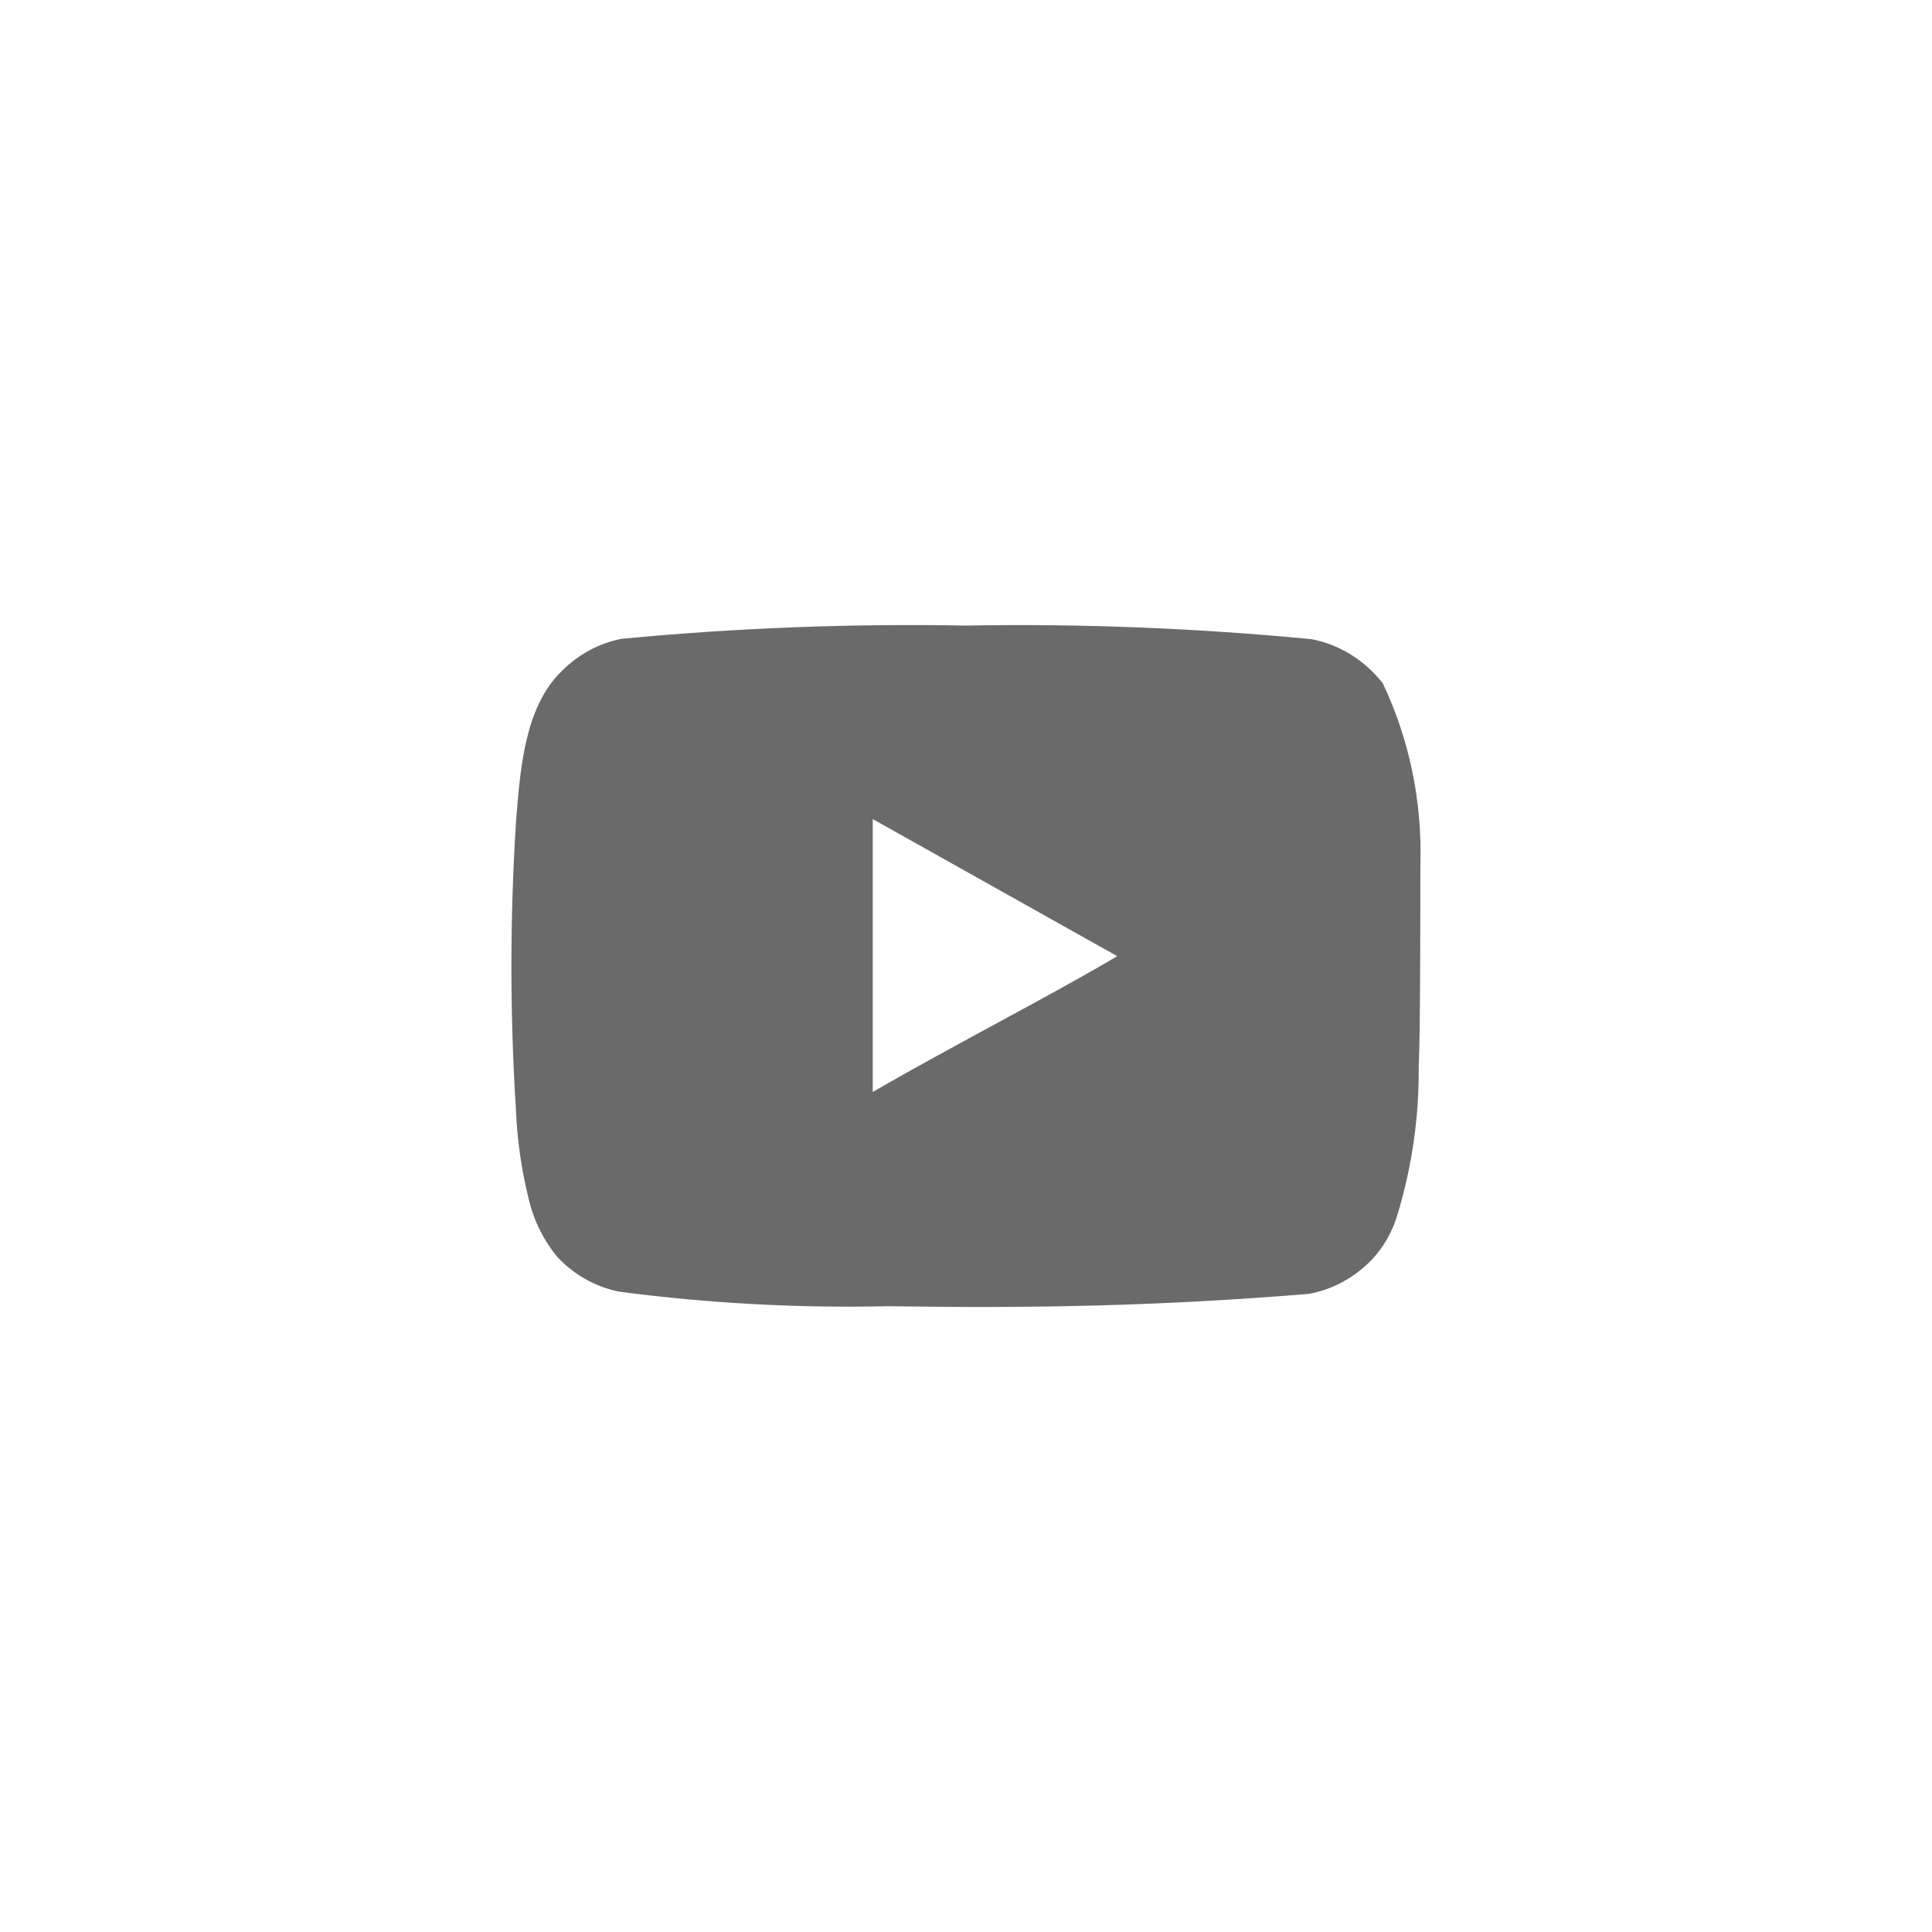 <svg width="34" height="34" viewBox="0 0 34 34" fill="none" xmlns="http://www.w3.org/2000/svg">
<path d="M24.996 15.229C25.032 14.119 24.805 13.017 24.335 12.025C24.016 11.618 23.574 11.344 23.085 11.249C21.062 11.054 19.032 10.973 17.001 11.009C14.978 10.972 12.955 11.05 10.94 11.242C10.541 11.319 10.173 11.519 9.879 11.816C9.224 12.46 9.152 13.561 9.079 14.492C8.974 16.166 8.974 17.845 9.079 19.519C9.1 20.043 9.173 20.563 9.297 21.071C9.385 21.462 9.562 21.825 9.813 22.126C10.109 22.439 10.486 22.649 10.896 22.731C12.463 22.937 14.042 23.023 15.62 22.987C18.164 23.026 20.396 22.987 23.034 22.77C23.454 22.693 23.841 22.482 24.146 22.164C24.349 21.947 24.501 21.681 24.589 21.389C24.849 20.537 24.977 19.646 24.967 18.751C24.996 18.317 24.996 15.695 24.996 15.229ZM15.359 19.217V14.415L19.662 16.827C18.455 17.541 16.863 18.348 15.359 19.217Z" fill="#6A6A6A"/>
</svg>
